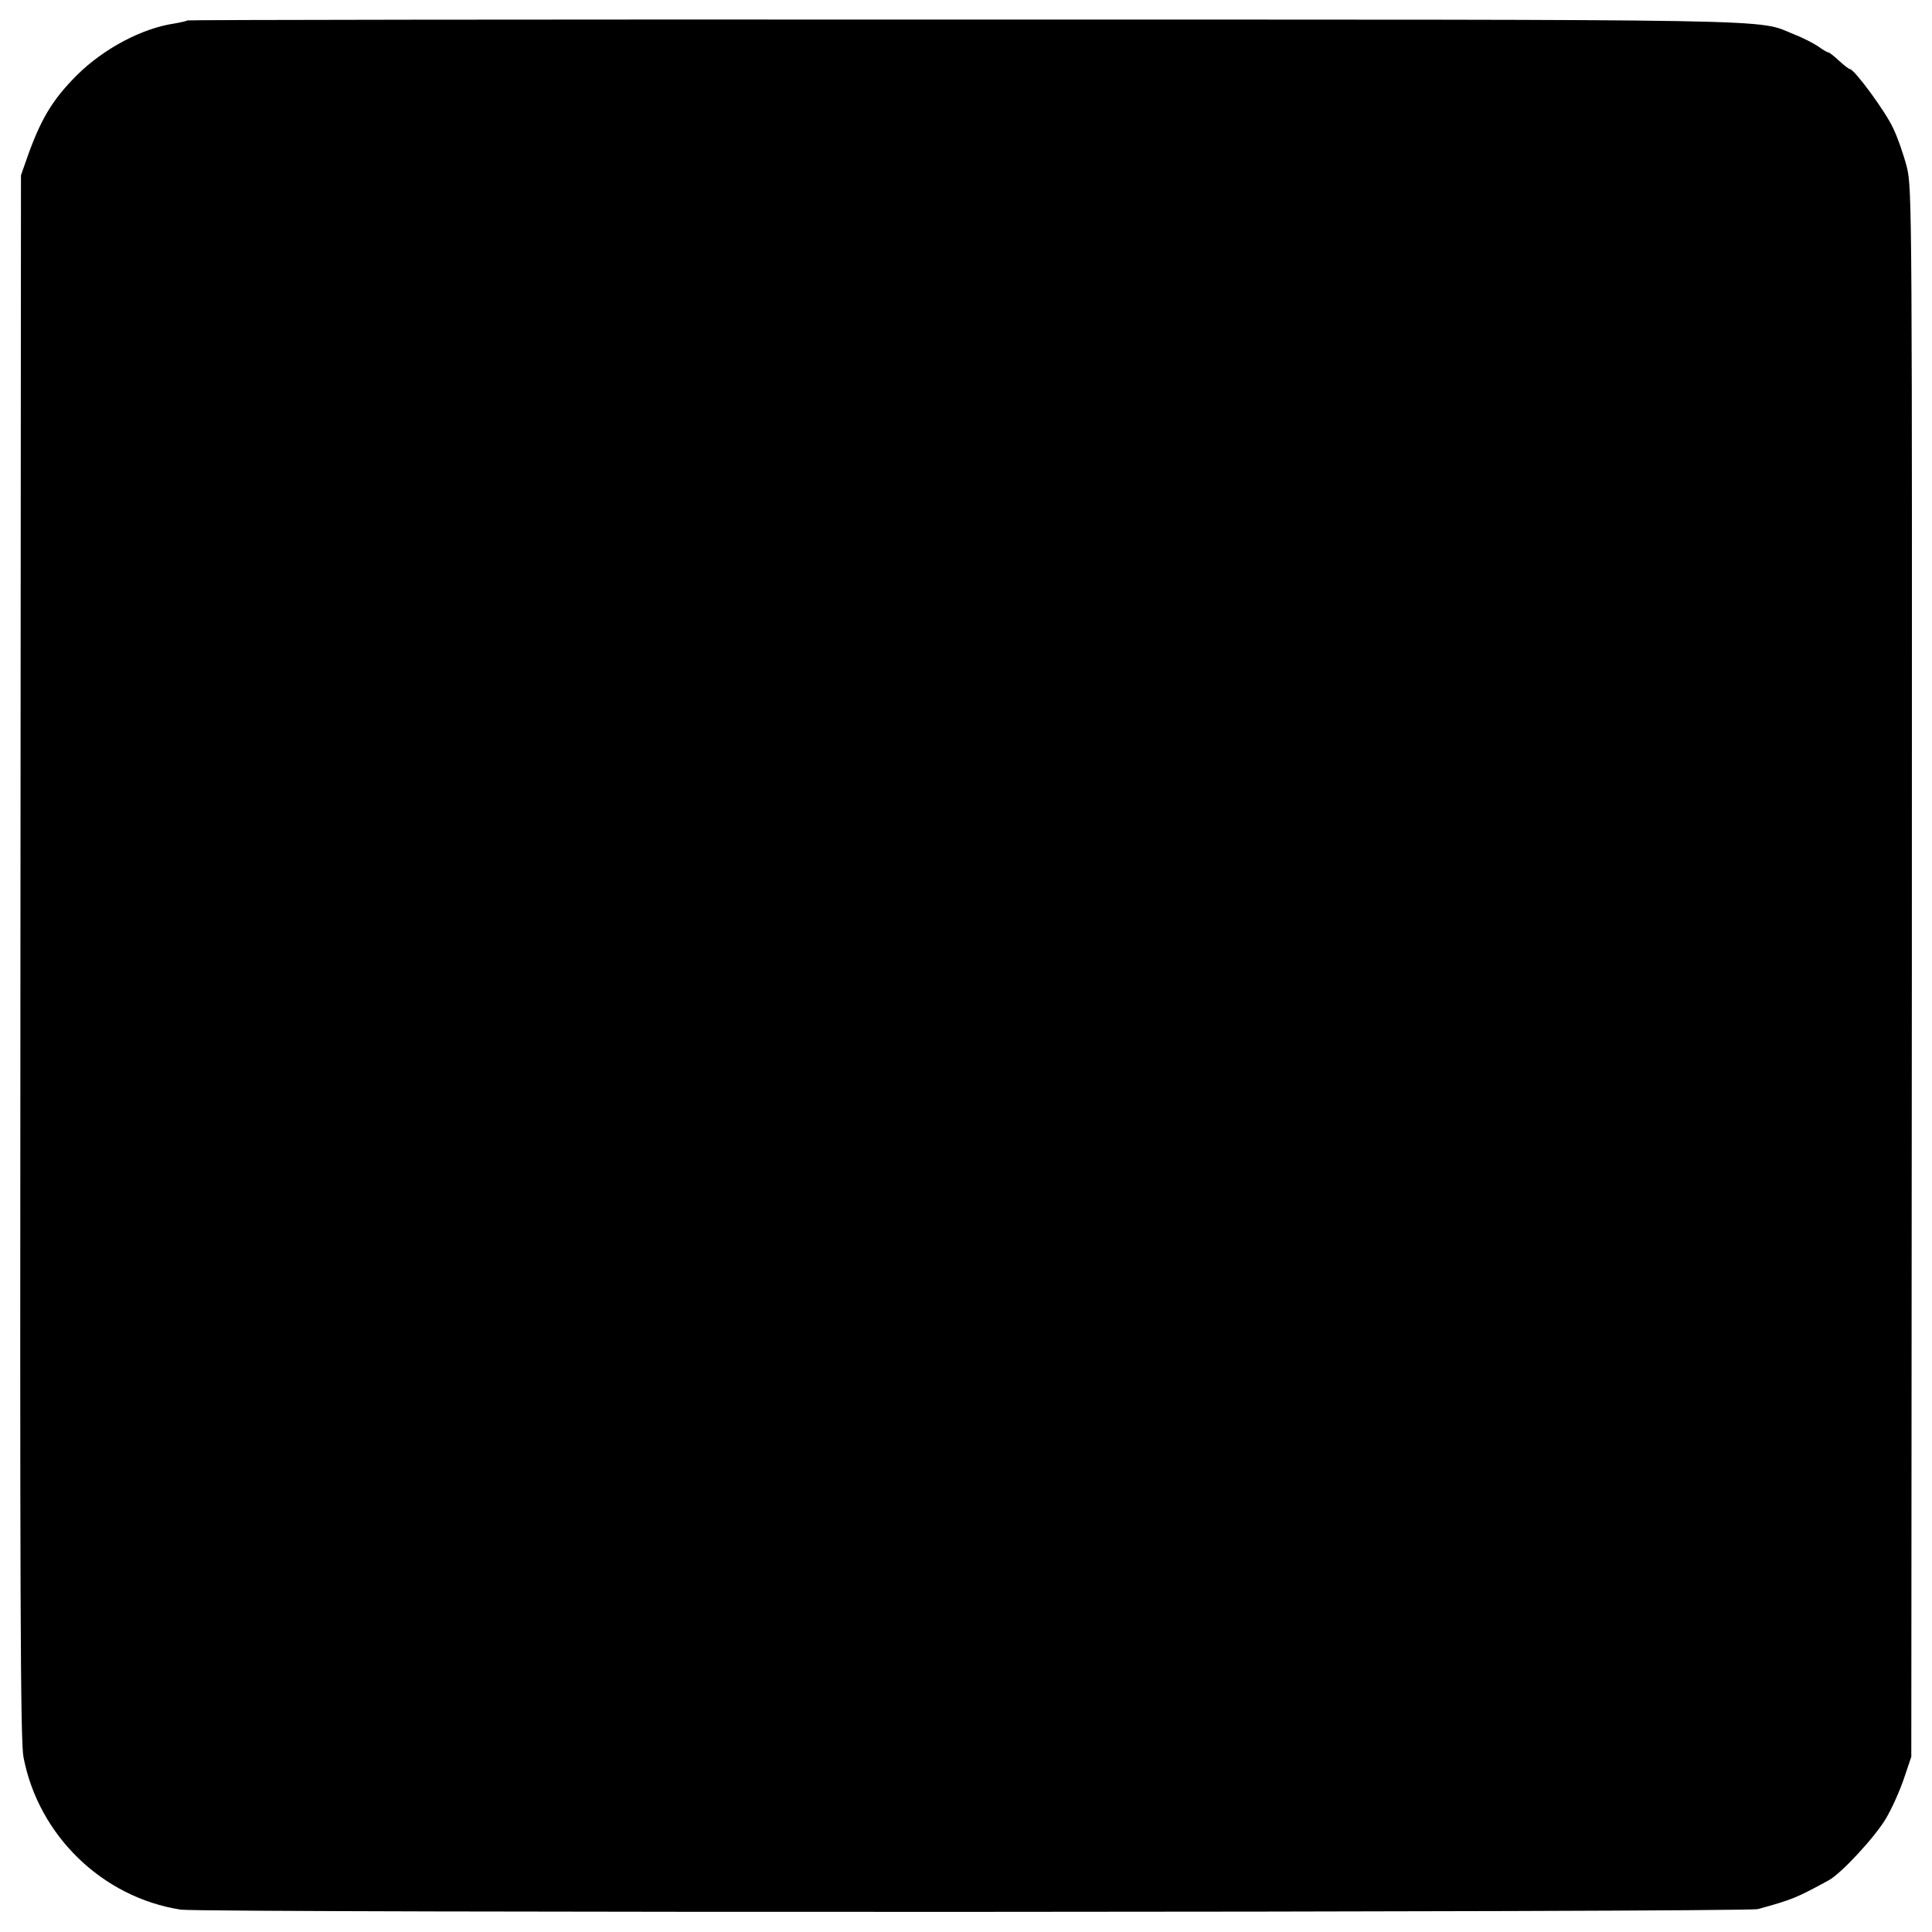 <?xml version="1.0" standalone="no"?>
<!DOCTYPE svg PUBLIC "-//W3C//DTD SVG 20010904//EN"
 "http://www.w3.org/TR/2001/REC-SVG-20010904/DTD/svg10.dtd">
<svg version="1.0" xmlns="http://www.w3.org/2000/svg"
 width="700pt" height="700pt" viewBox="0 0 700 700"
 preserveAspectRatio="xMidYMid meet">
<g transform="translate(0,700) scale(0.1,-0.1)"
fill="#000000" stroke="none">
<path d="M679 6926 c-2 -2 -23 -7 -46 -11 -118 -17 -257 -91 -354 -187 -90
-90 -132 -161 -182 -303 l-21 -60 -2 -2830 c-2 -2344 0 -2842 11 -2901 54
-284 286 -509 570 -553 77 -12 5670 -10 5714 2 124 34 139 40 258 105 45 25
168 158 206 223 21 35 50 100 65 144 l27 80 2 2840 c1 2762 1 2842 -18 2919
-11 43 -33 107 -50 142 -28 61 -141 214 -157 214 -4 0 -21 14 -39 30 -18 17
-35 30 -38 30 -4 0 -20 9 -36 21 -16 11 -56 32 -90 45 -137 56 27 53 -3010 53
-1543 1 -2808 -1 -2810 -3z"/>
</g>
</svg>
